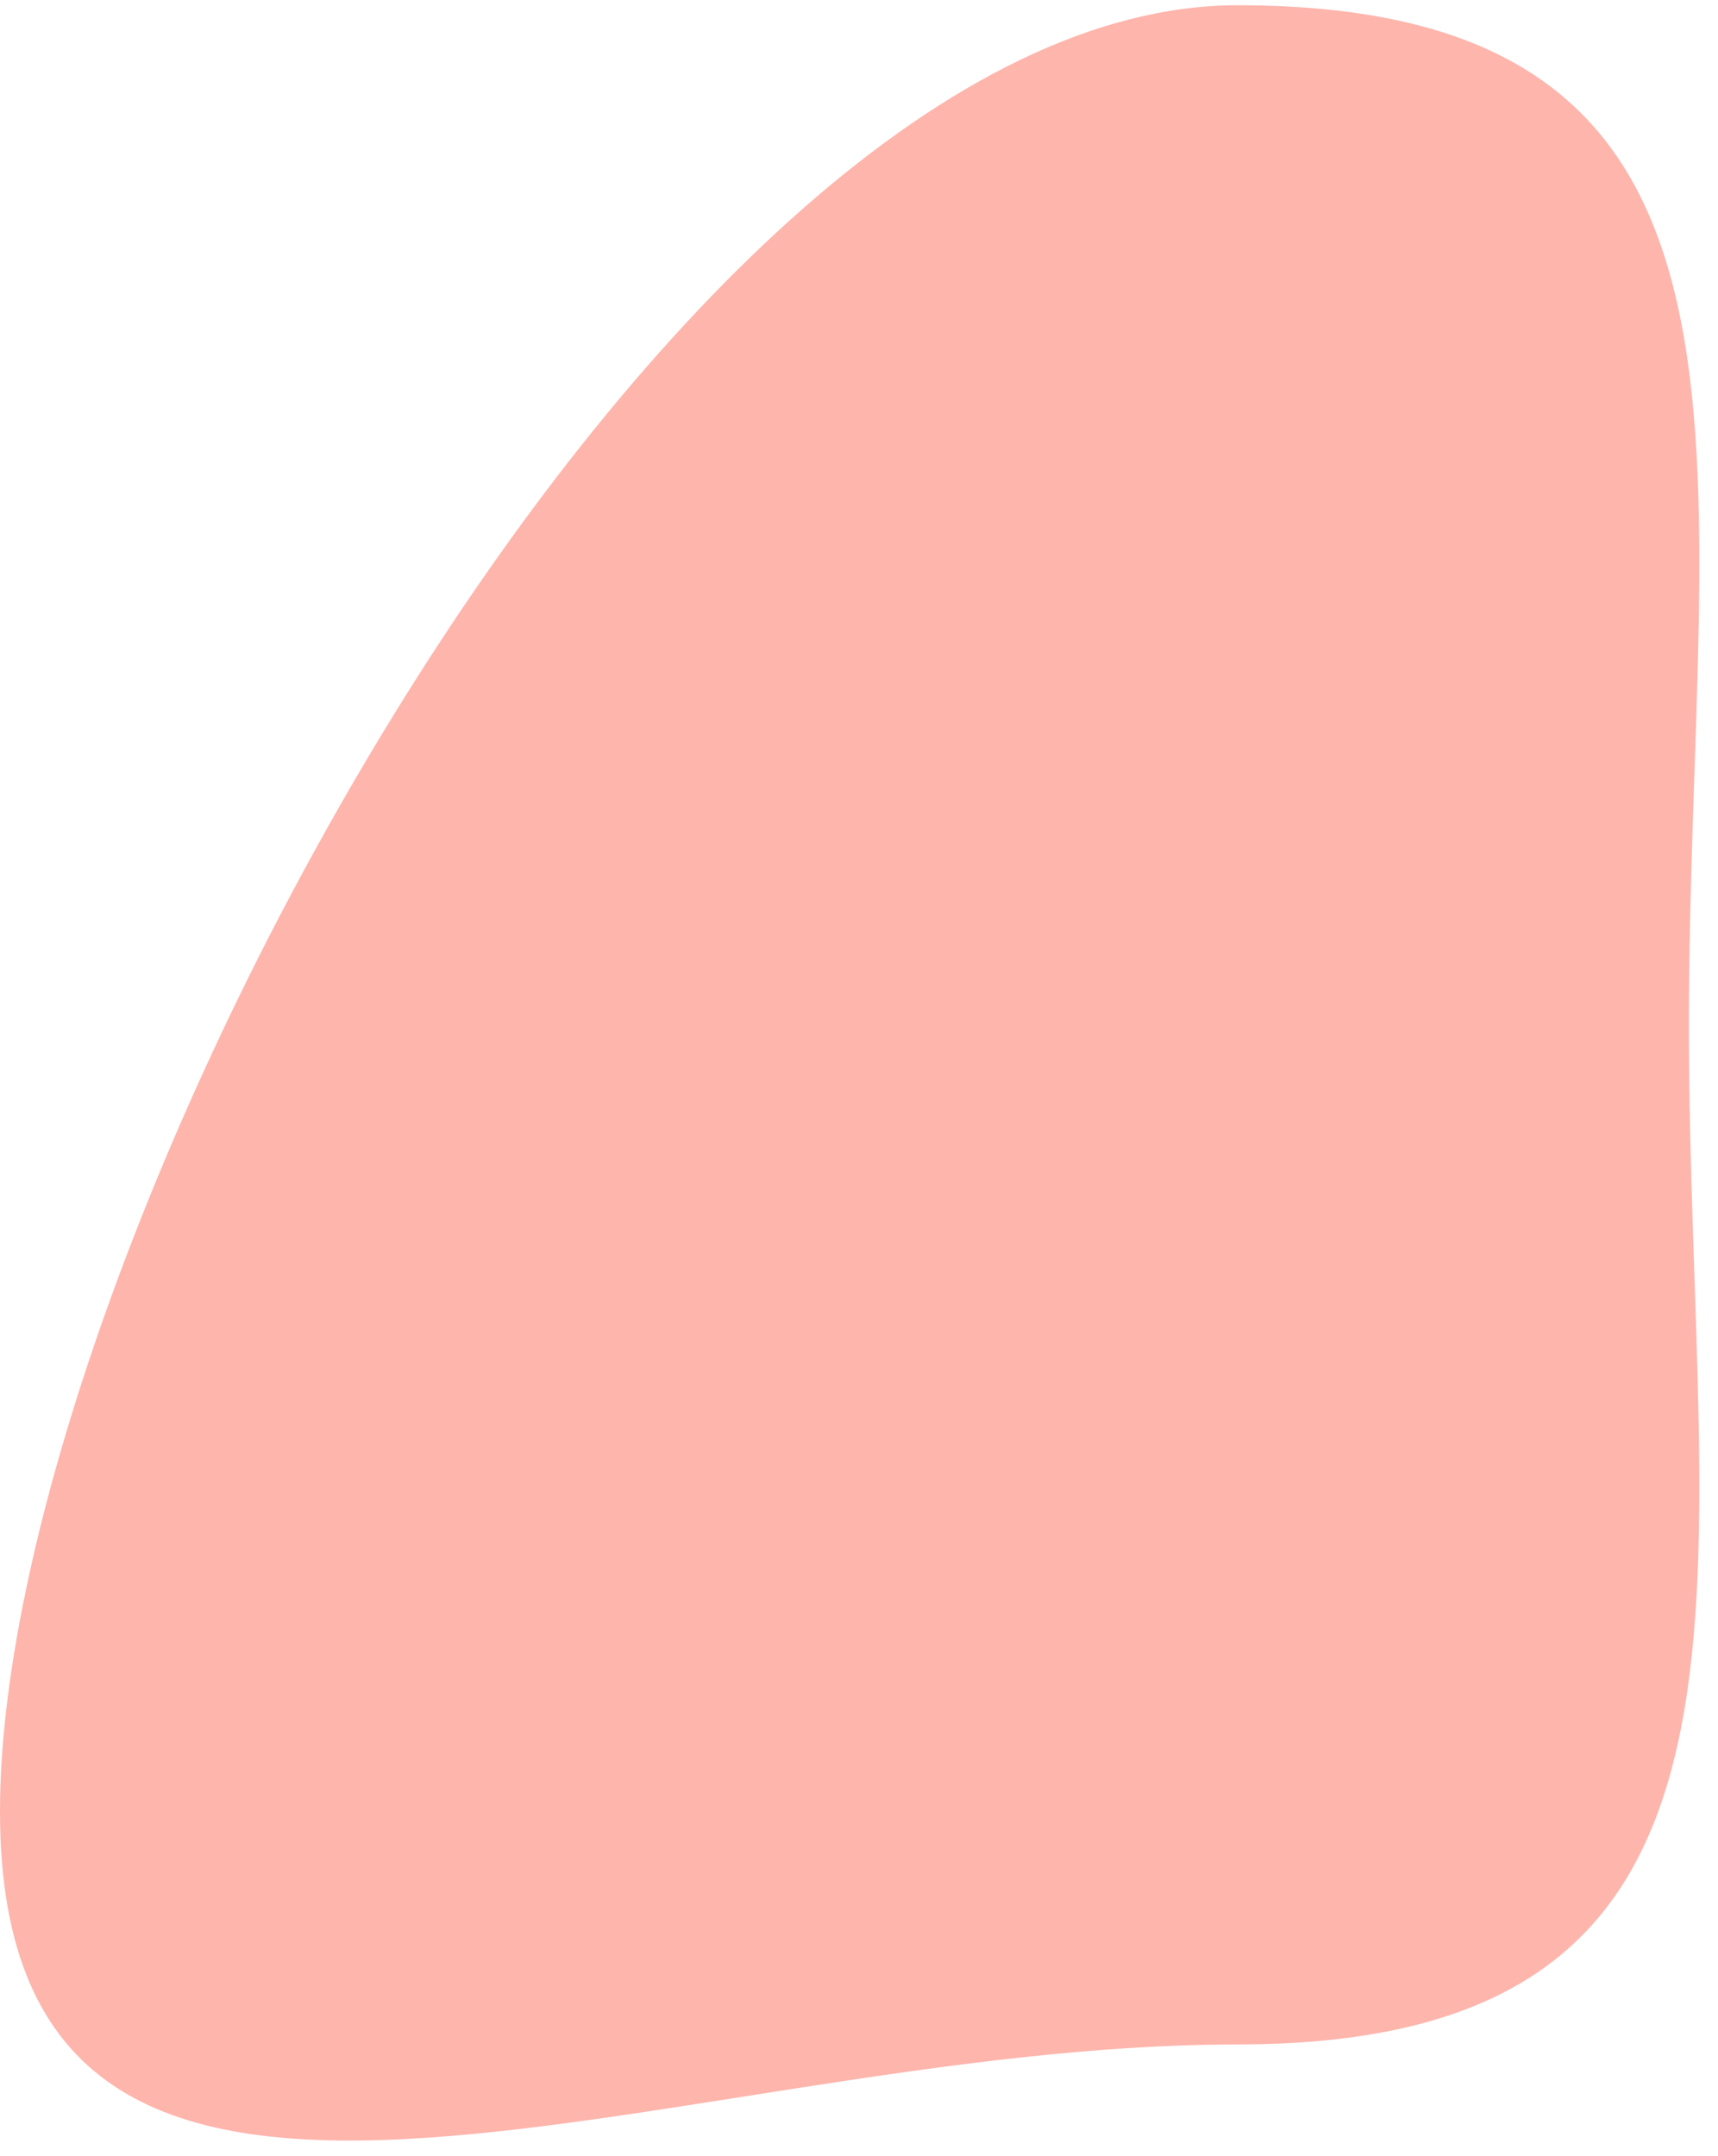 <svg height="74" viewBox="0 0 59 74" width="59" xmlns="http://www.w3.org/2000/svg"><path d="m987.5 1547.18c19.606 0 15.5-15.67 15.5-35 0-19.33 4.106-35-15.5-35-19.606 0-42.5 42.67-42.5 62 0 19.33 22.894 8 42.5 8z" fill="#feb5ac" fill-rule="evenodd" transform="translate(-945 -1477)"/></svg>